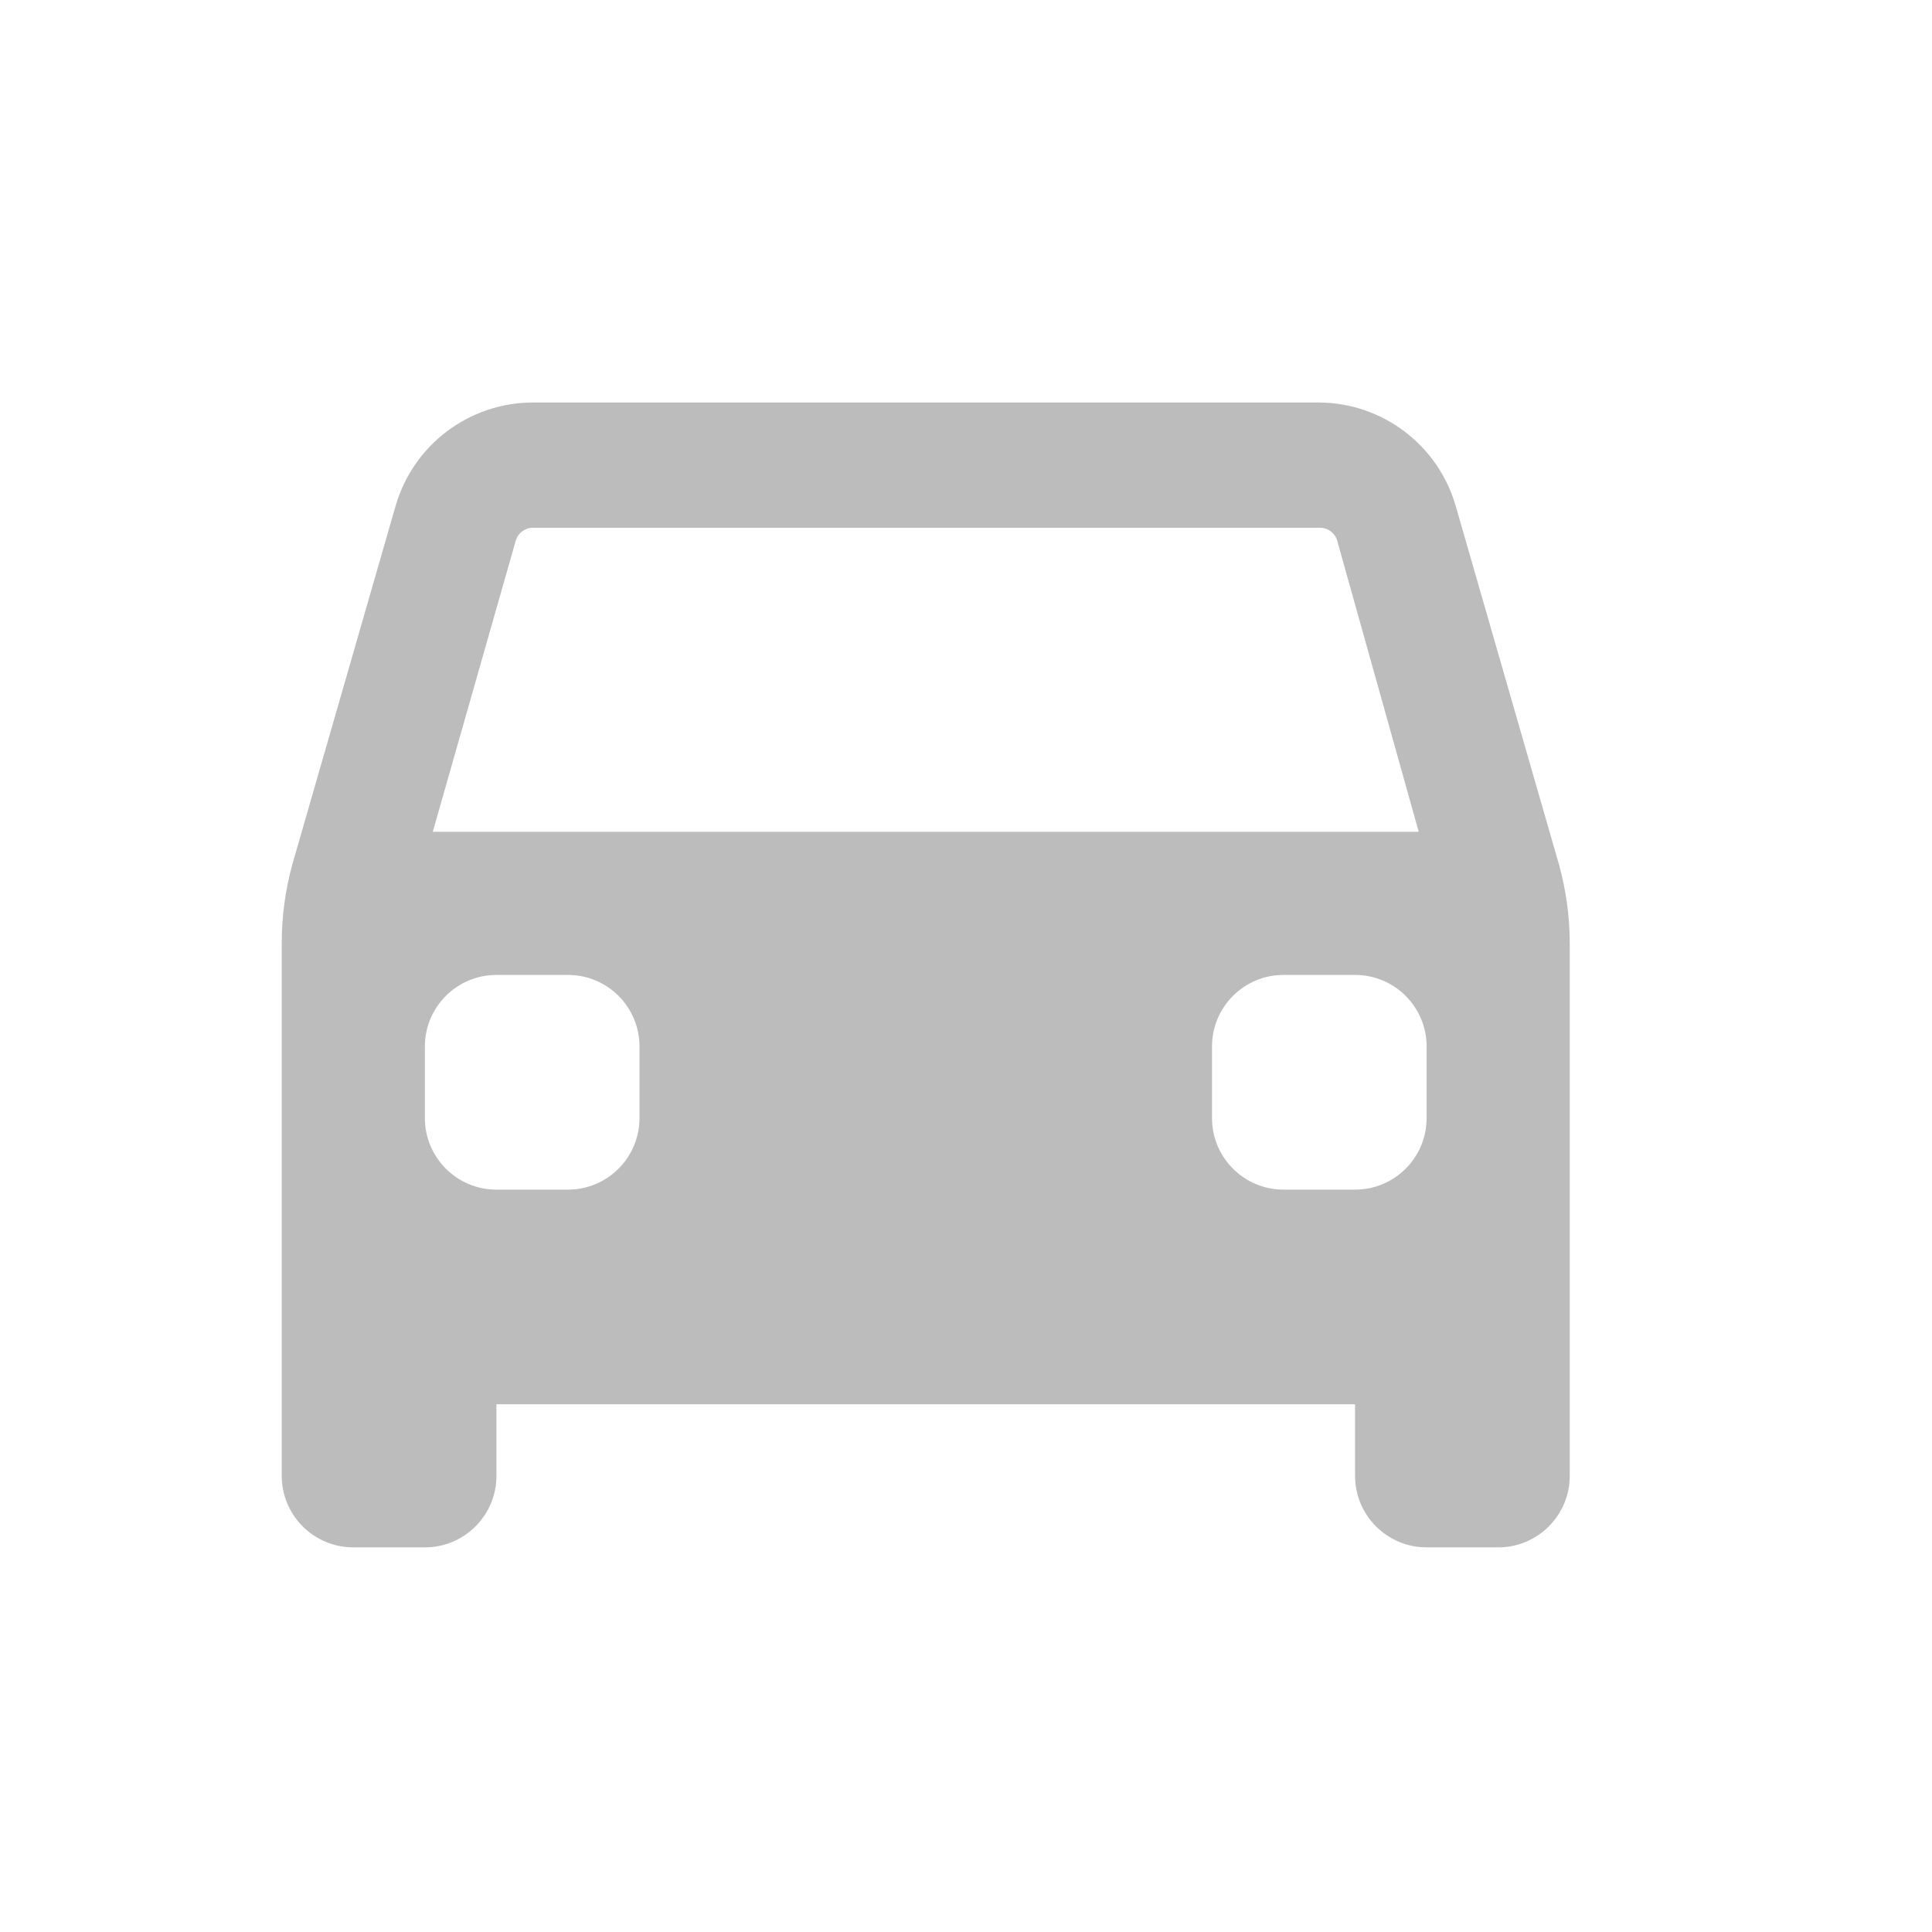 <svg width="24" height="24" viewBox="0 0 24 24" fill="none" xmlns="http://www.w3.org/2000/svg">
<path d="M19.5 11.72C19.5 11.389 19.455 11.061 19.367 10.742L18.087 6.298C17.872 5.532 17.175 5.002 16.38 5H6.602C5.816 5.009 5.129 5.533 4.913 6.289L3.633 10.733C3.544 11.055 3.499 11.387 3.5 11.72V18.333C3.5 18.824 3.898 19.222 4.389 19.222H5.278C5.769 19.222 6.167 18.824 6.167 18.333V17.444H16.833V18.333C16.833 18.824 17.231 19.222 17.722 19.222H18.611C19.102 19.222 19.5 18.824 19.5 18.333V11.72ZM6.407 6.716C6.434 6.621 6.521 6.556 6.62 6.556H16.398C16.497 6.556 16.584 6.621 16.611 6.716L17.624 10.333H5.376L6.407 6.716ZM7.944 13.889C7.944 14.38 7.546 14.778 7.056 14.778H6.167C5.676 14.778 5.278 14.38 5.278 13.889V13C5.278 12.509 5.676 12.111 6.167 12.111H7.056C7.546 12.111 7.944 12.509 7.944 13V13.889ZM17.722 13.889C17.722 14.38 17.324 14.778 16.833 14.778H15.944C15.454 14.778 15.056 14.38 15.056 13.889V13C15.056 12.509 15.454 12.111 15.944 12.111H16.833C17.324 12.111 17.722 12.509 17.722 13V13.889Z" fill="#BCBCBC"/>
</svg>
